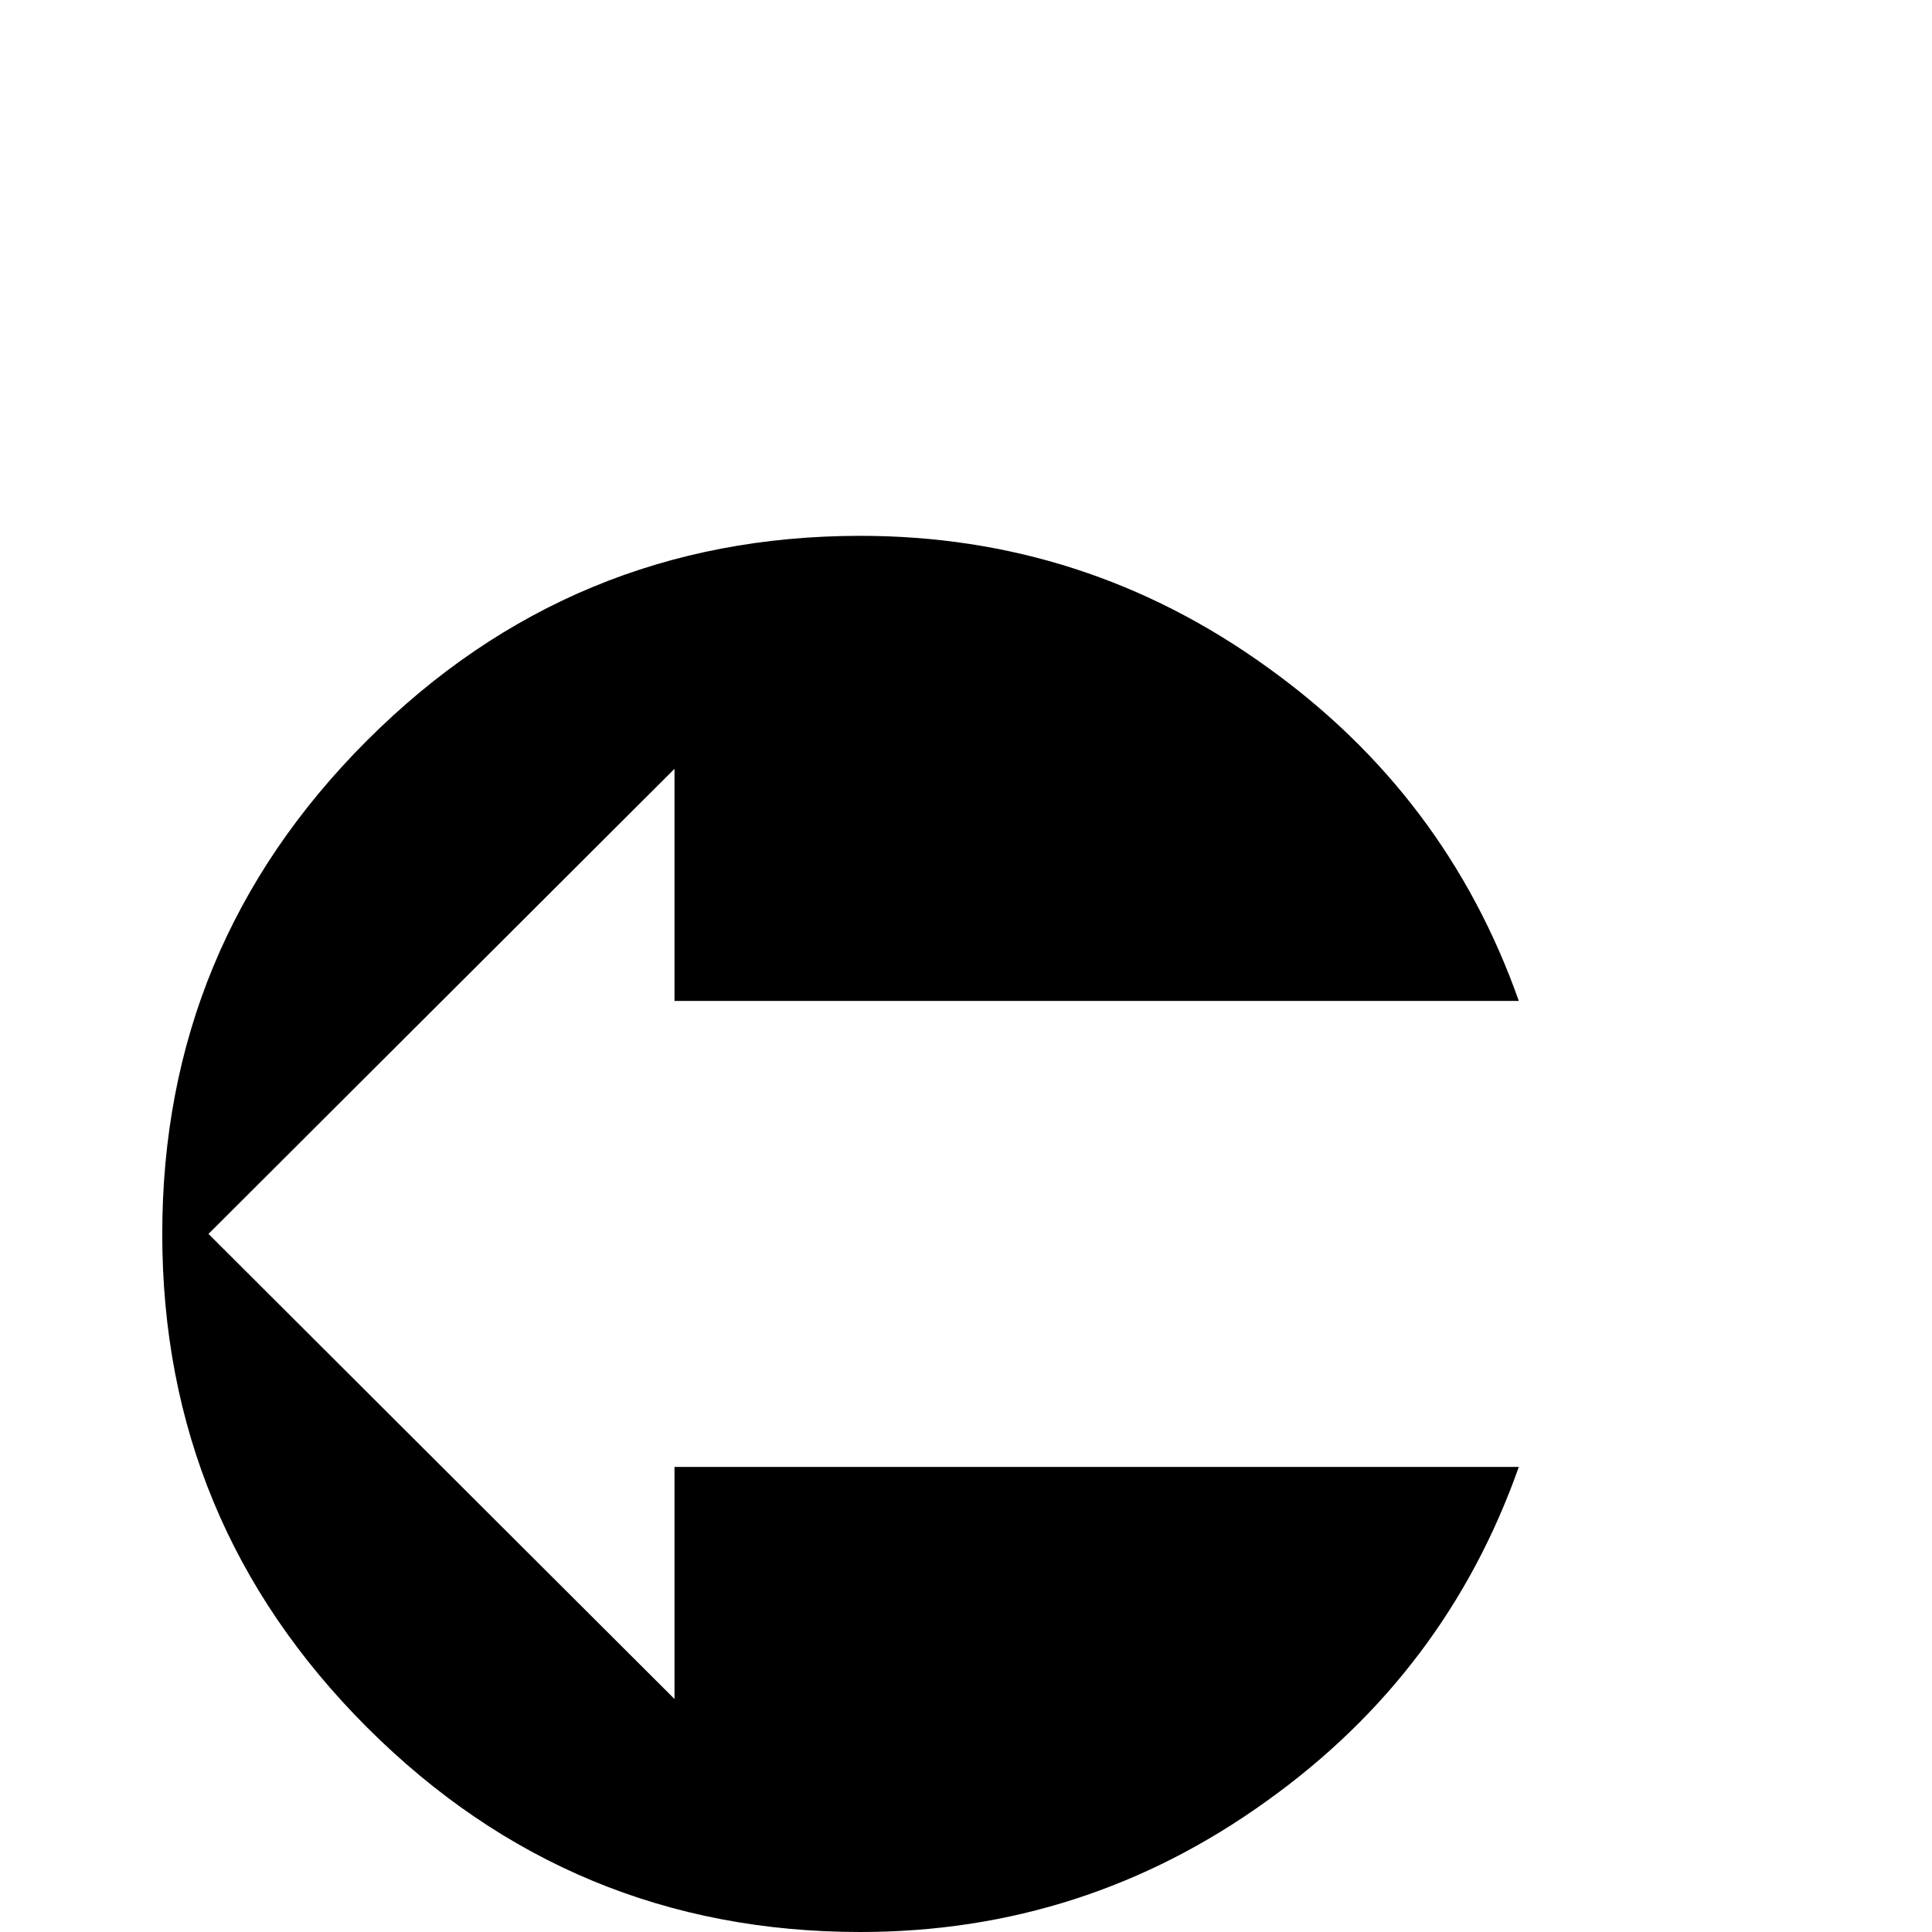 <?xml version="1.0" standalone="no"?>
<!DOCTYPE svg PUBLIC "-//W3C//DTD SVG 1.1//EN" "http://www.w3.org/Graphics/SVG/1.1/DTD/svg11.dtd" >
<svg viewBox="0 -442 2048 2048">
  <g transform="matrix(1 0 0 -1 0 1606)">
   <path fill="currentColor"
d="M1610 493q-77 -218 -267 -354q-193 -139 -431 -139q-306 0 -523 217t-217 523t217 523t523 217q238 0 431 -139q190 -136 267 -354h-895v246l-494 -493l494 -493v246h895z" />
  </g>

</svg>
